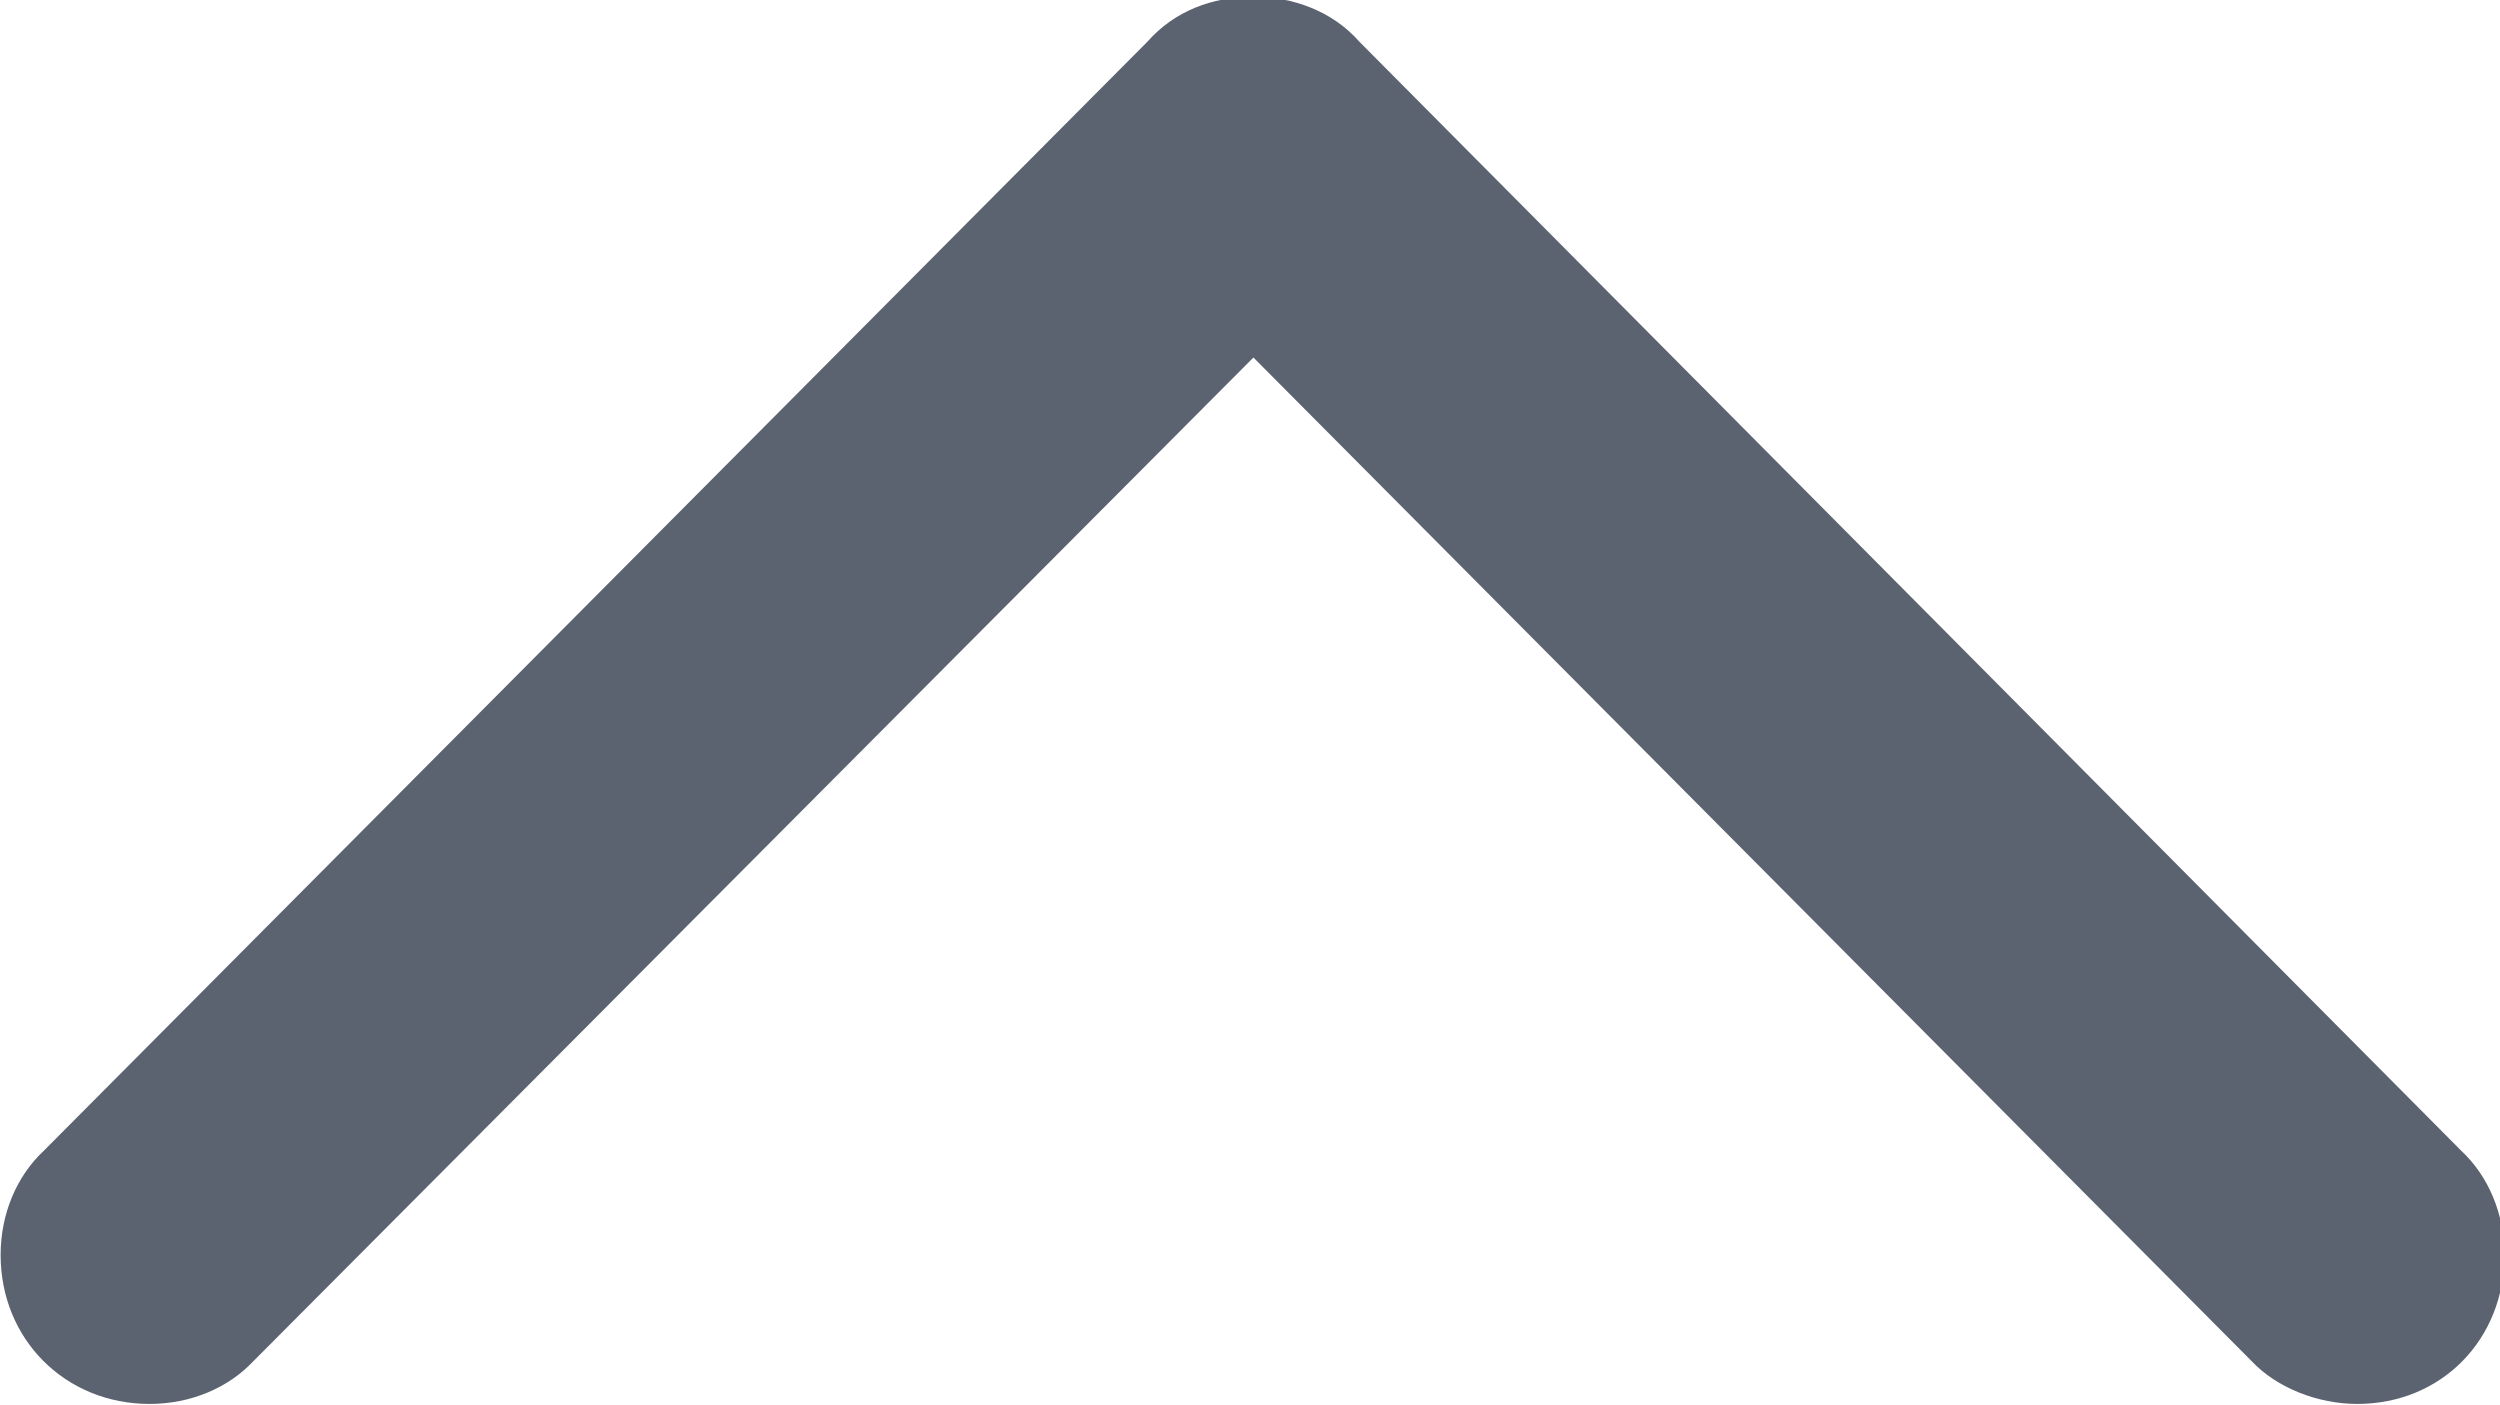 <svg
   xmlns="http://www.w3.org/2000/svg"
   width="68.115"
   height="38.281"
   viewBox="0 0 18.022 10.129">
  <g
     transform="translate(-16.691,-19.037)">
    <g
       transform="matrix(0.265,0,0,0.265,14.107,33.894)">
      <path fill="#5C6370" d="m 10.938,-24.756 c -0.732,0.684 -1.172,1.709 -1.172,2.832 0,2.295 1.758,4.053 4.053,4.053 1.123,0 2.148,-0.439 2.832,-1.172 l 27.197,-27.295 27.148,27.295 c 0.684,0.733 1.807,1.172 2.881,1.172 2.295,0 4.004,-1.758 4.004,-4.053 0,-1.123 -0.44,-2.148 -1.172,-2.832 L 46.728,-54.932 c -0.732,-0.83 -1.807,-1.221 -2.881,-1.221 -1.123,0 -2.148,0.391 -2.881,1.221 z"/>
    </g>
  </g>
</svg>
